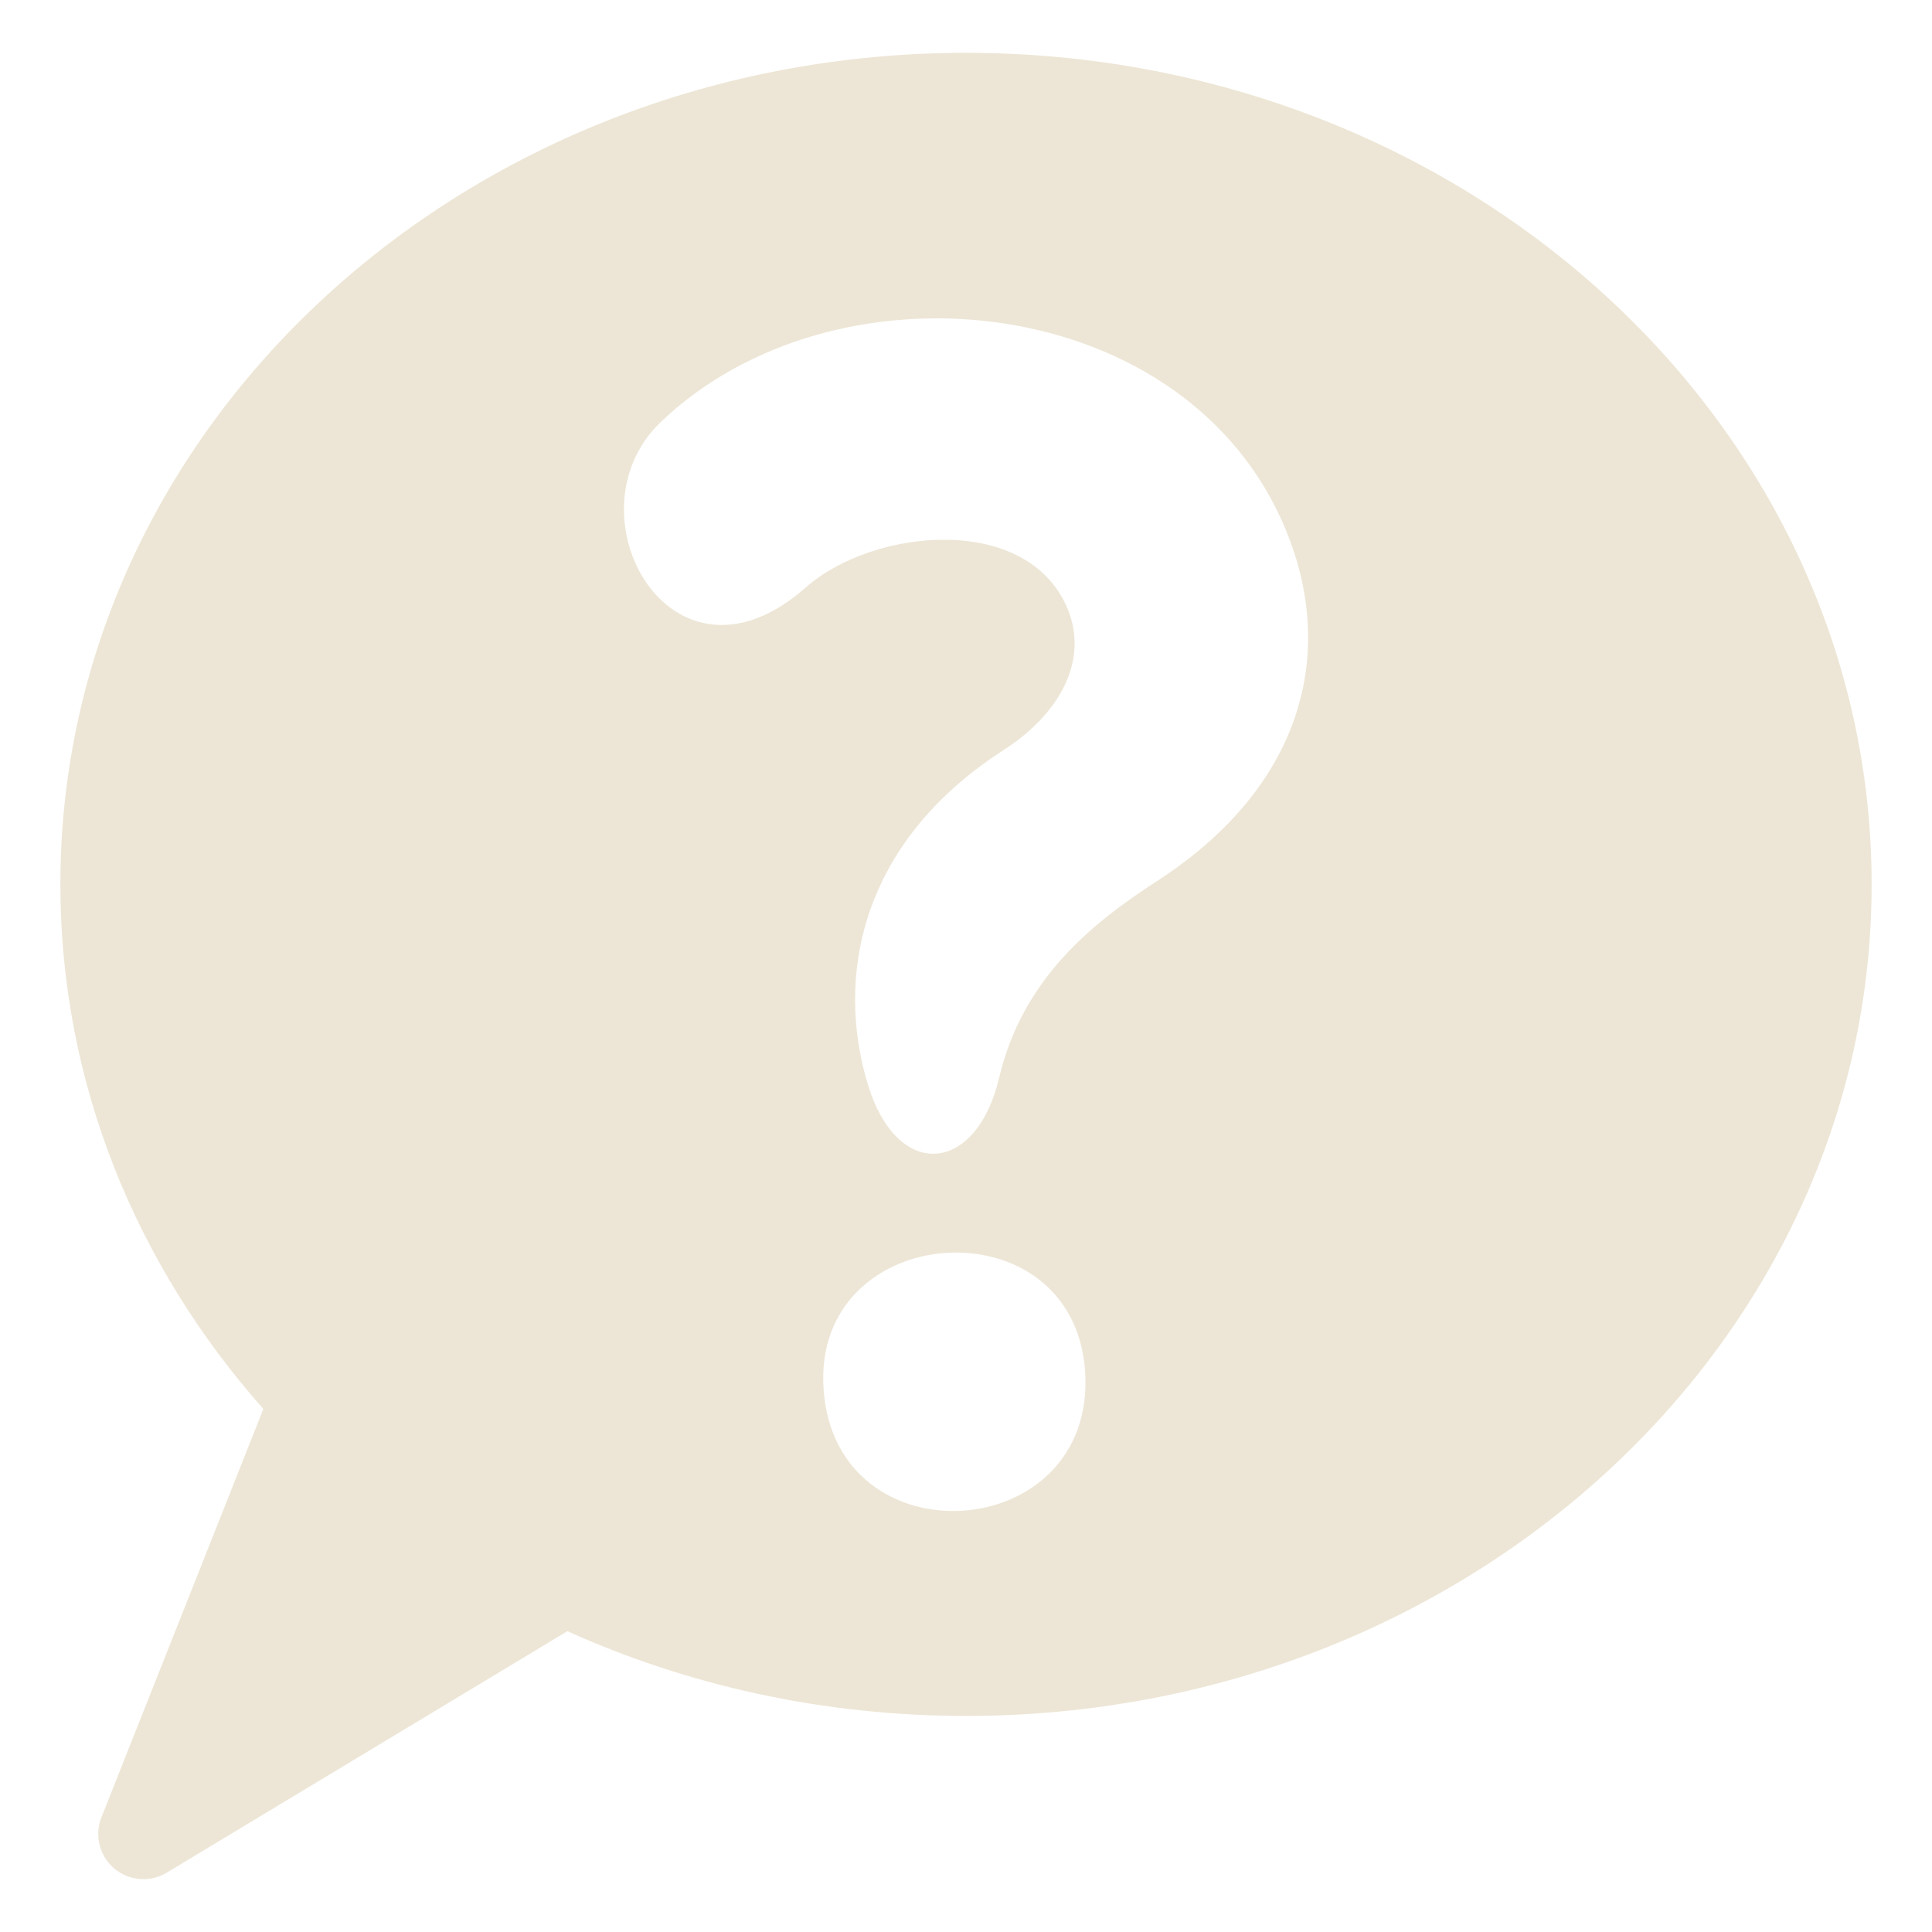 <svg width="298" height="298" viewBox="0 0 298 298" fill="none" xmlns="http://www.w3.org/2000/svg">
<path fill-rule="evenodd" clip-rule="evenodd" d="M149 8.148C226.146 8.148 288.688 65.573 288.688 136.41C288.688 207.246 226.146 264.672 149 264.672C126.935 264.672 106.071 259.967 87.516 251.602L25.691 288.861C22.392 290.838 18.115 289.76 16.142 286.457C14.933 284.432 14.869 282.038 15.758 280.035L40.313 218.106C40.406 217.873 40.505 217.538 40.618 217.32C21.049 195.251 9.312 167.088 9.312 136.41C9.312 65.573 71.854 8.148 149 8.148ZM154.124 166.193C157.737 150.894 168.577 142.296 178.483 135.886C201.38 121.068 206.683 99.728 197.49 79.814C181.274 44.674 128.526 39.578 101.889 65.127C87.162 79.259 103.574 108.899 124.283 90.615C134.746 81.378 158.662 79.082 164.725 94.041C167.838 101.724 163.7 109.956 154.802 115.689C132.508 130.05 128.856 150.893 133.875 167.321C138.409 182.163 150.58 181.193 154.124 166.193ZM127.033 214.291C128.868 241.124 169.276 238.328 167.362 211.437C165.495 185.277 125.191 188.164 127.033 214.291Z" fill="#EDE6D6"/>
</svg>
